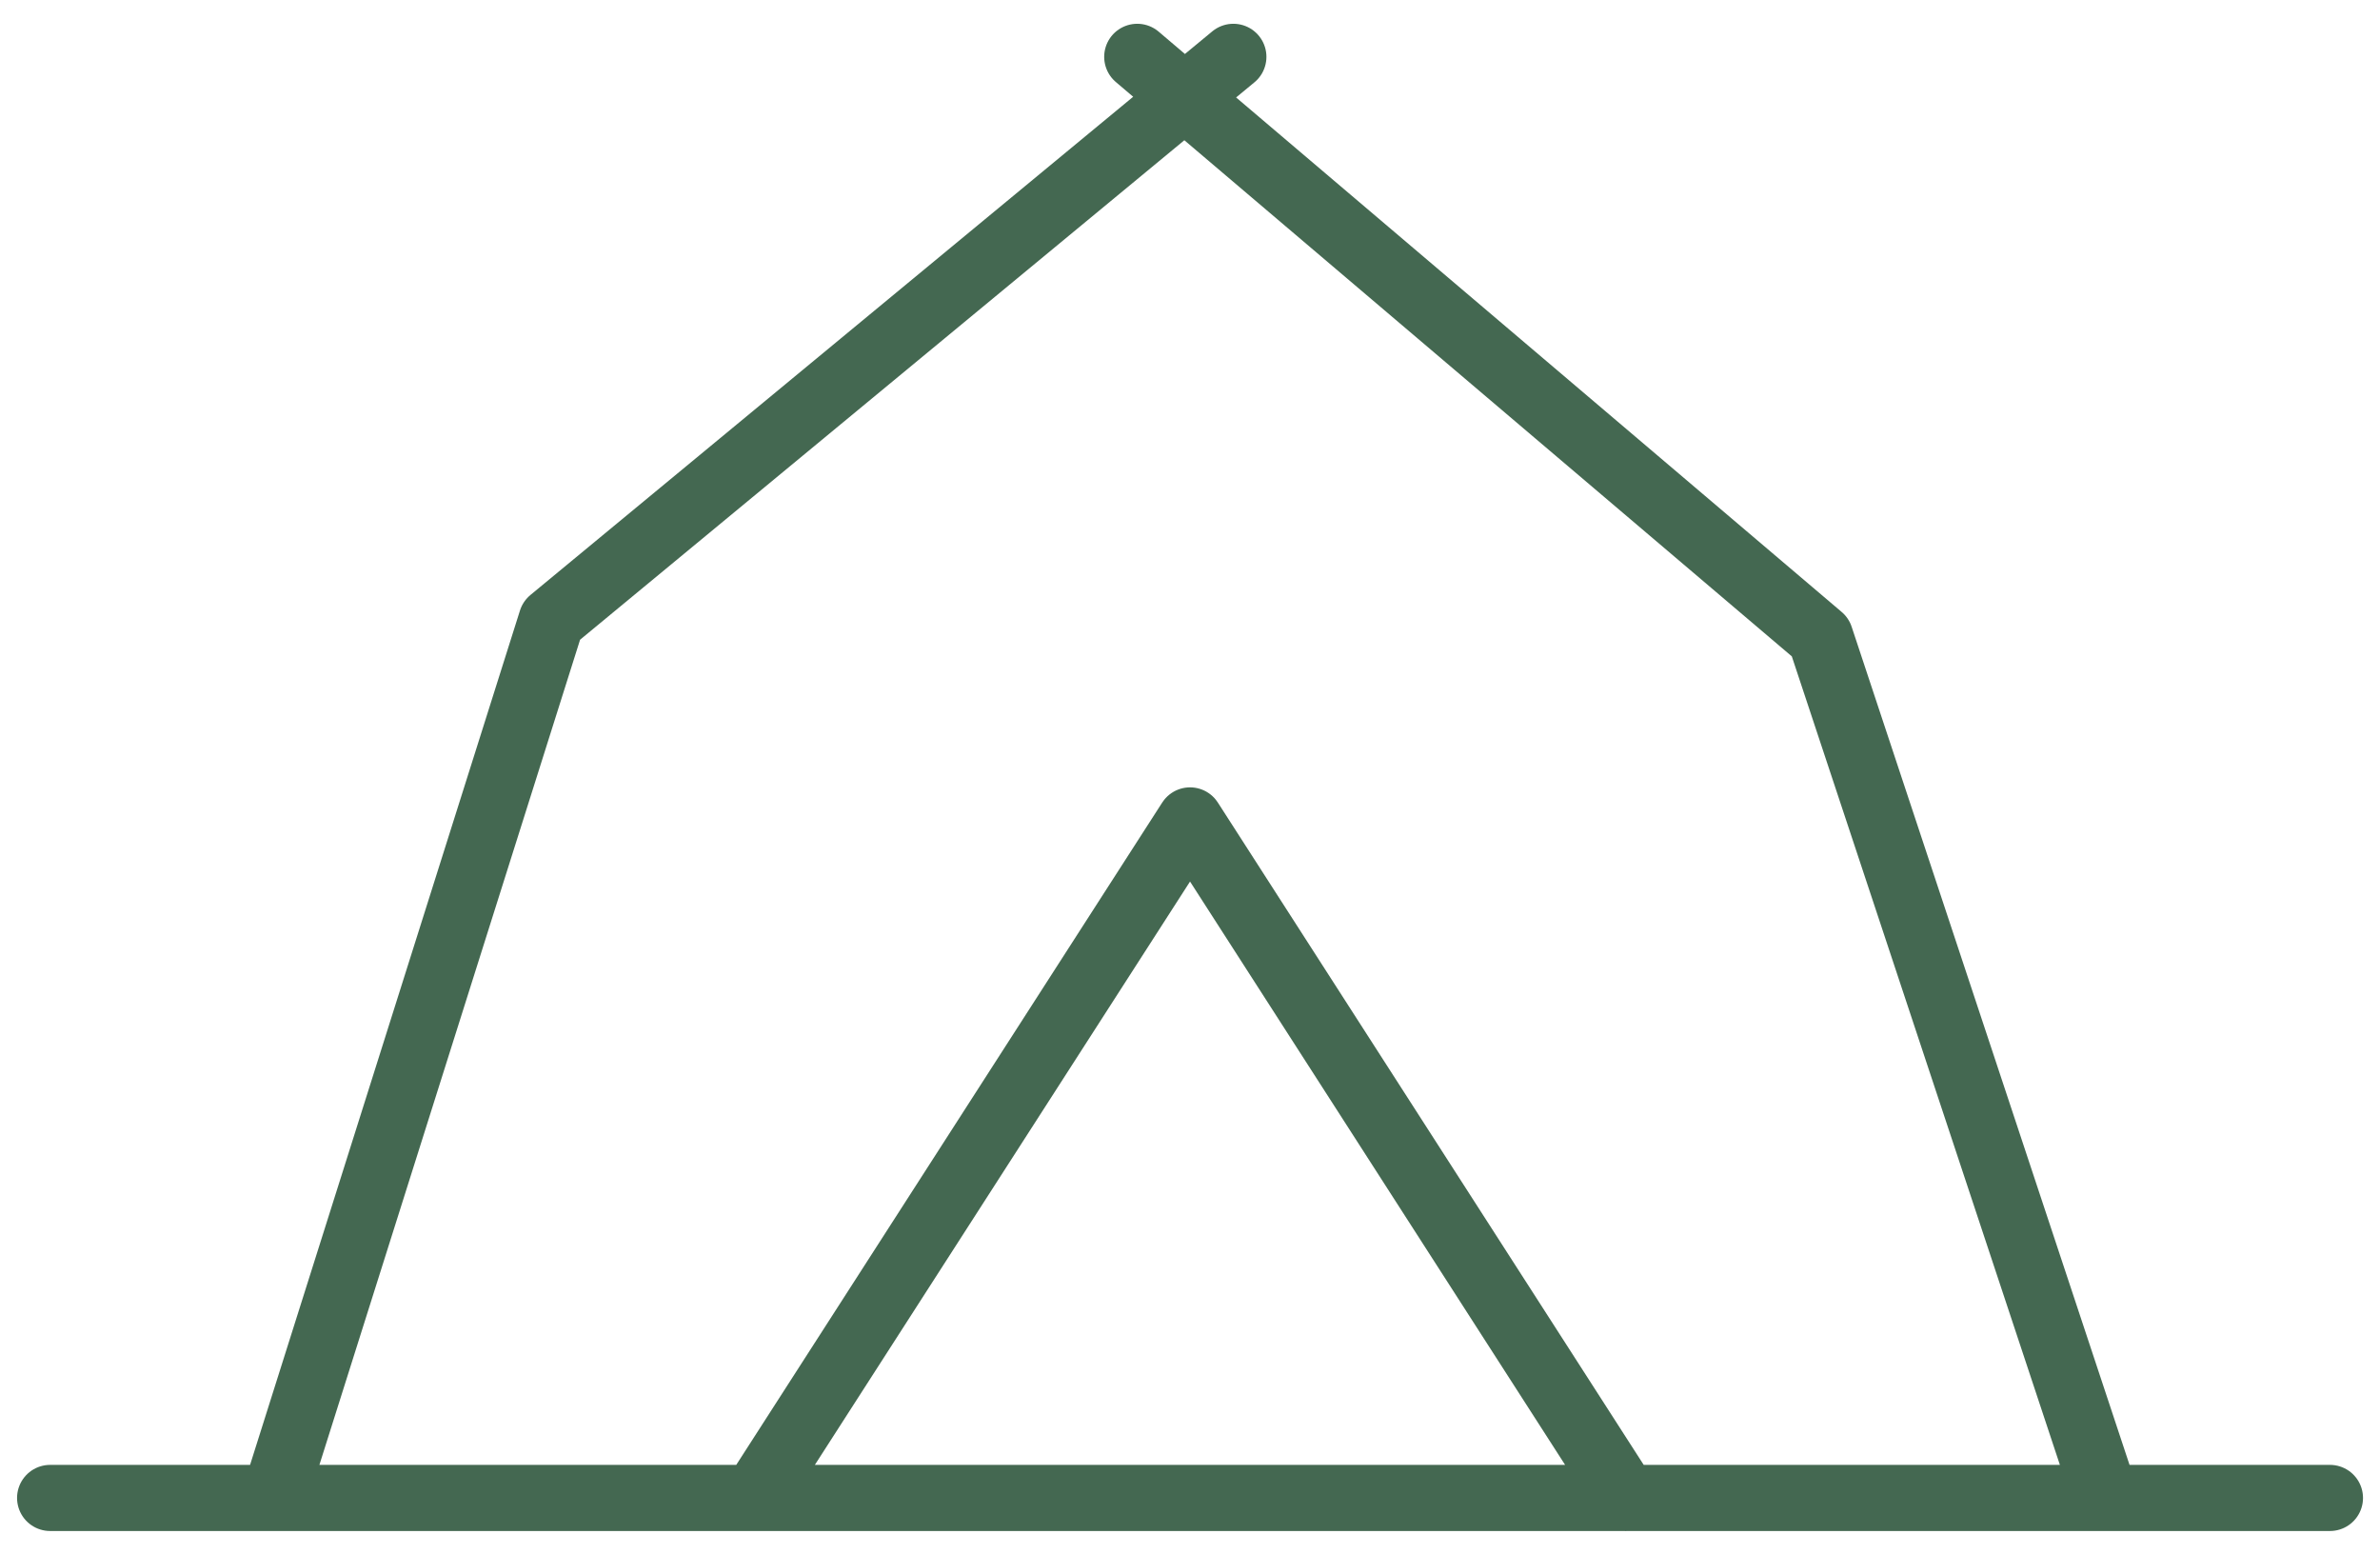 <svg width="72" height="47" viewBox="0 0 72 47" fill="none" xmlns="http://www.w3.org/2000/svg">
<g id="SVG">
<path id="tent" d="M63.701 45.306L55.067 19.271L34.404 1.719M8.298 45.306L16.684 18.766L37.312 1.719M1.516 45.306H70.486M22.819 45.306L36.001 24.814L49.181 45.308" stroke="#446851" stroke-width="2" stroke-miterlimit="22.926" stroke-linecap="round" stroke-linejoin="round"/>
</g>
</svg>
